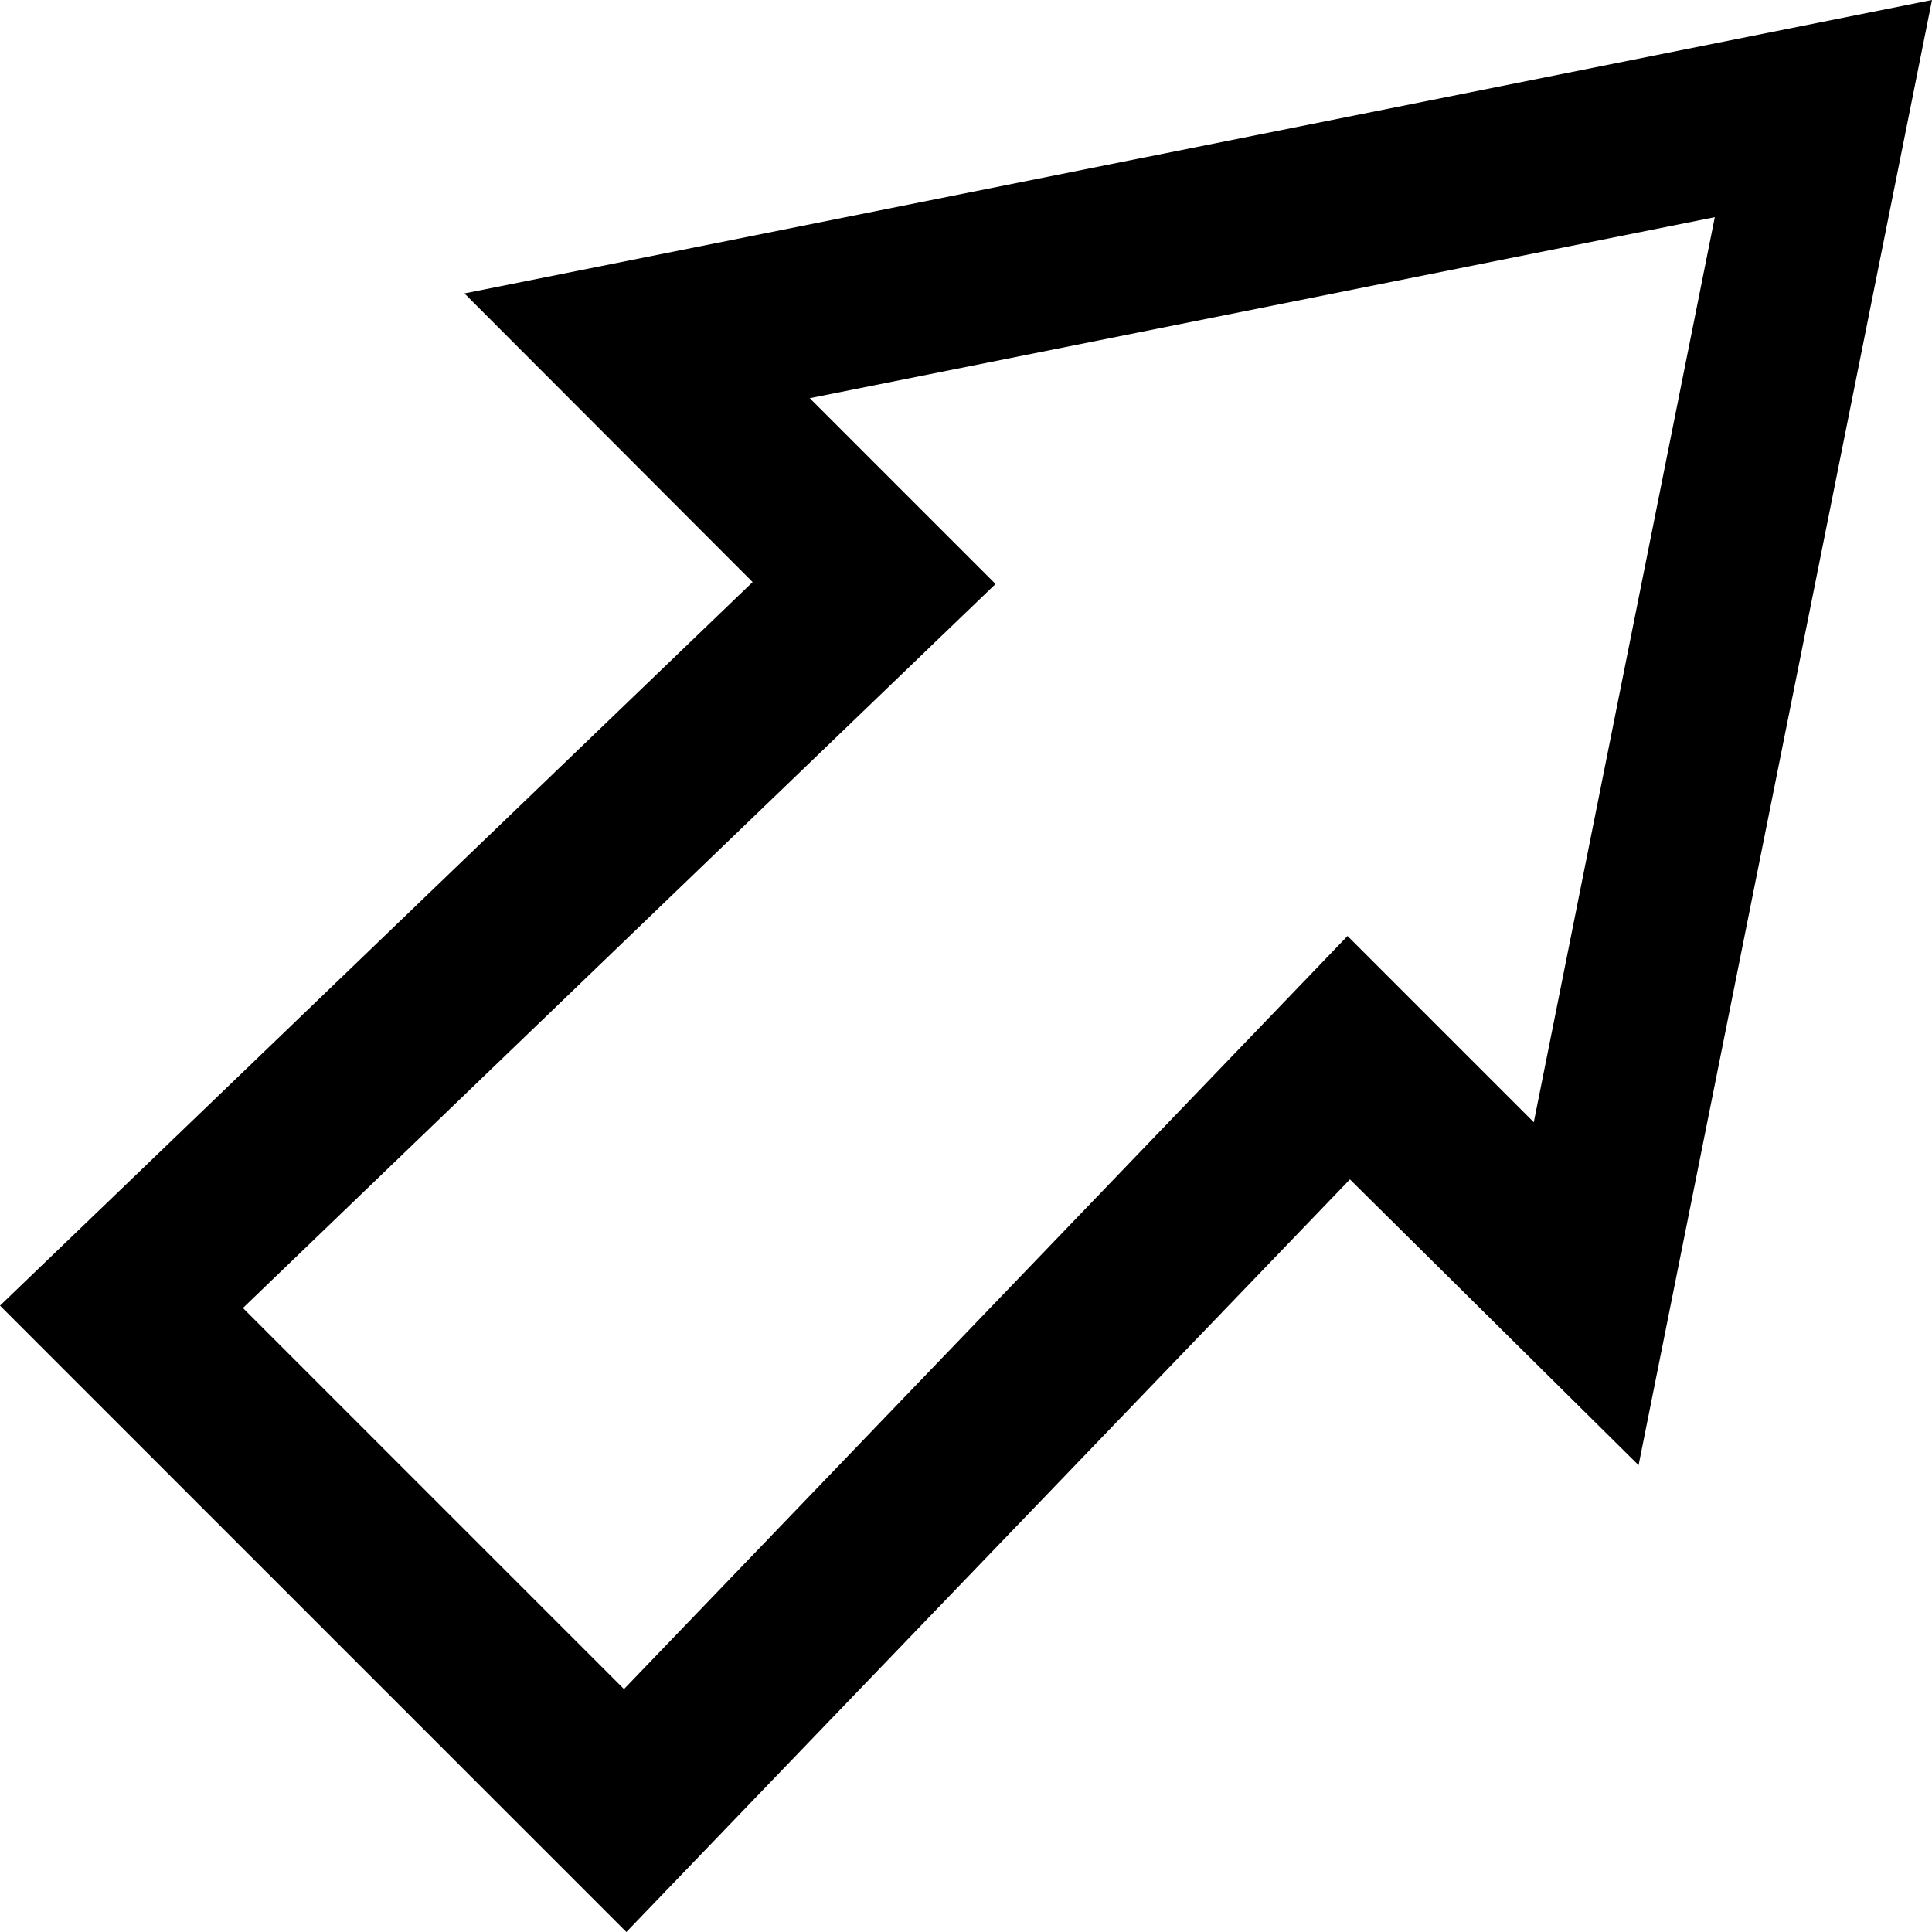 <svg xmlns="http://www.w3.org/2000/svg" viewBox="0 0 40.56 40.56"><g id="Capa_2" data-name="Capa 2"><g id="Capa_1-2" data-name="Capa 1"><path d="M0,27.41,13.15,40.56l15.19-15.8,6.06,6L40.56,0,9.75,6.16l6.05,6.06ZM36,4.56l-3.8,19-3.91-3.91L13.1,35.46l-8-8,15.8-15.2L17,8.36Z"/></g></g></svg>